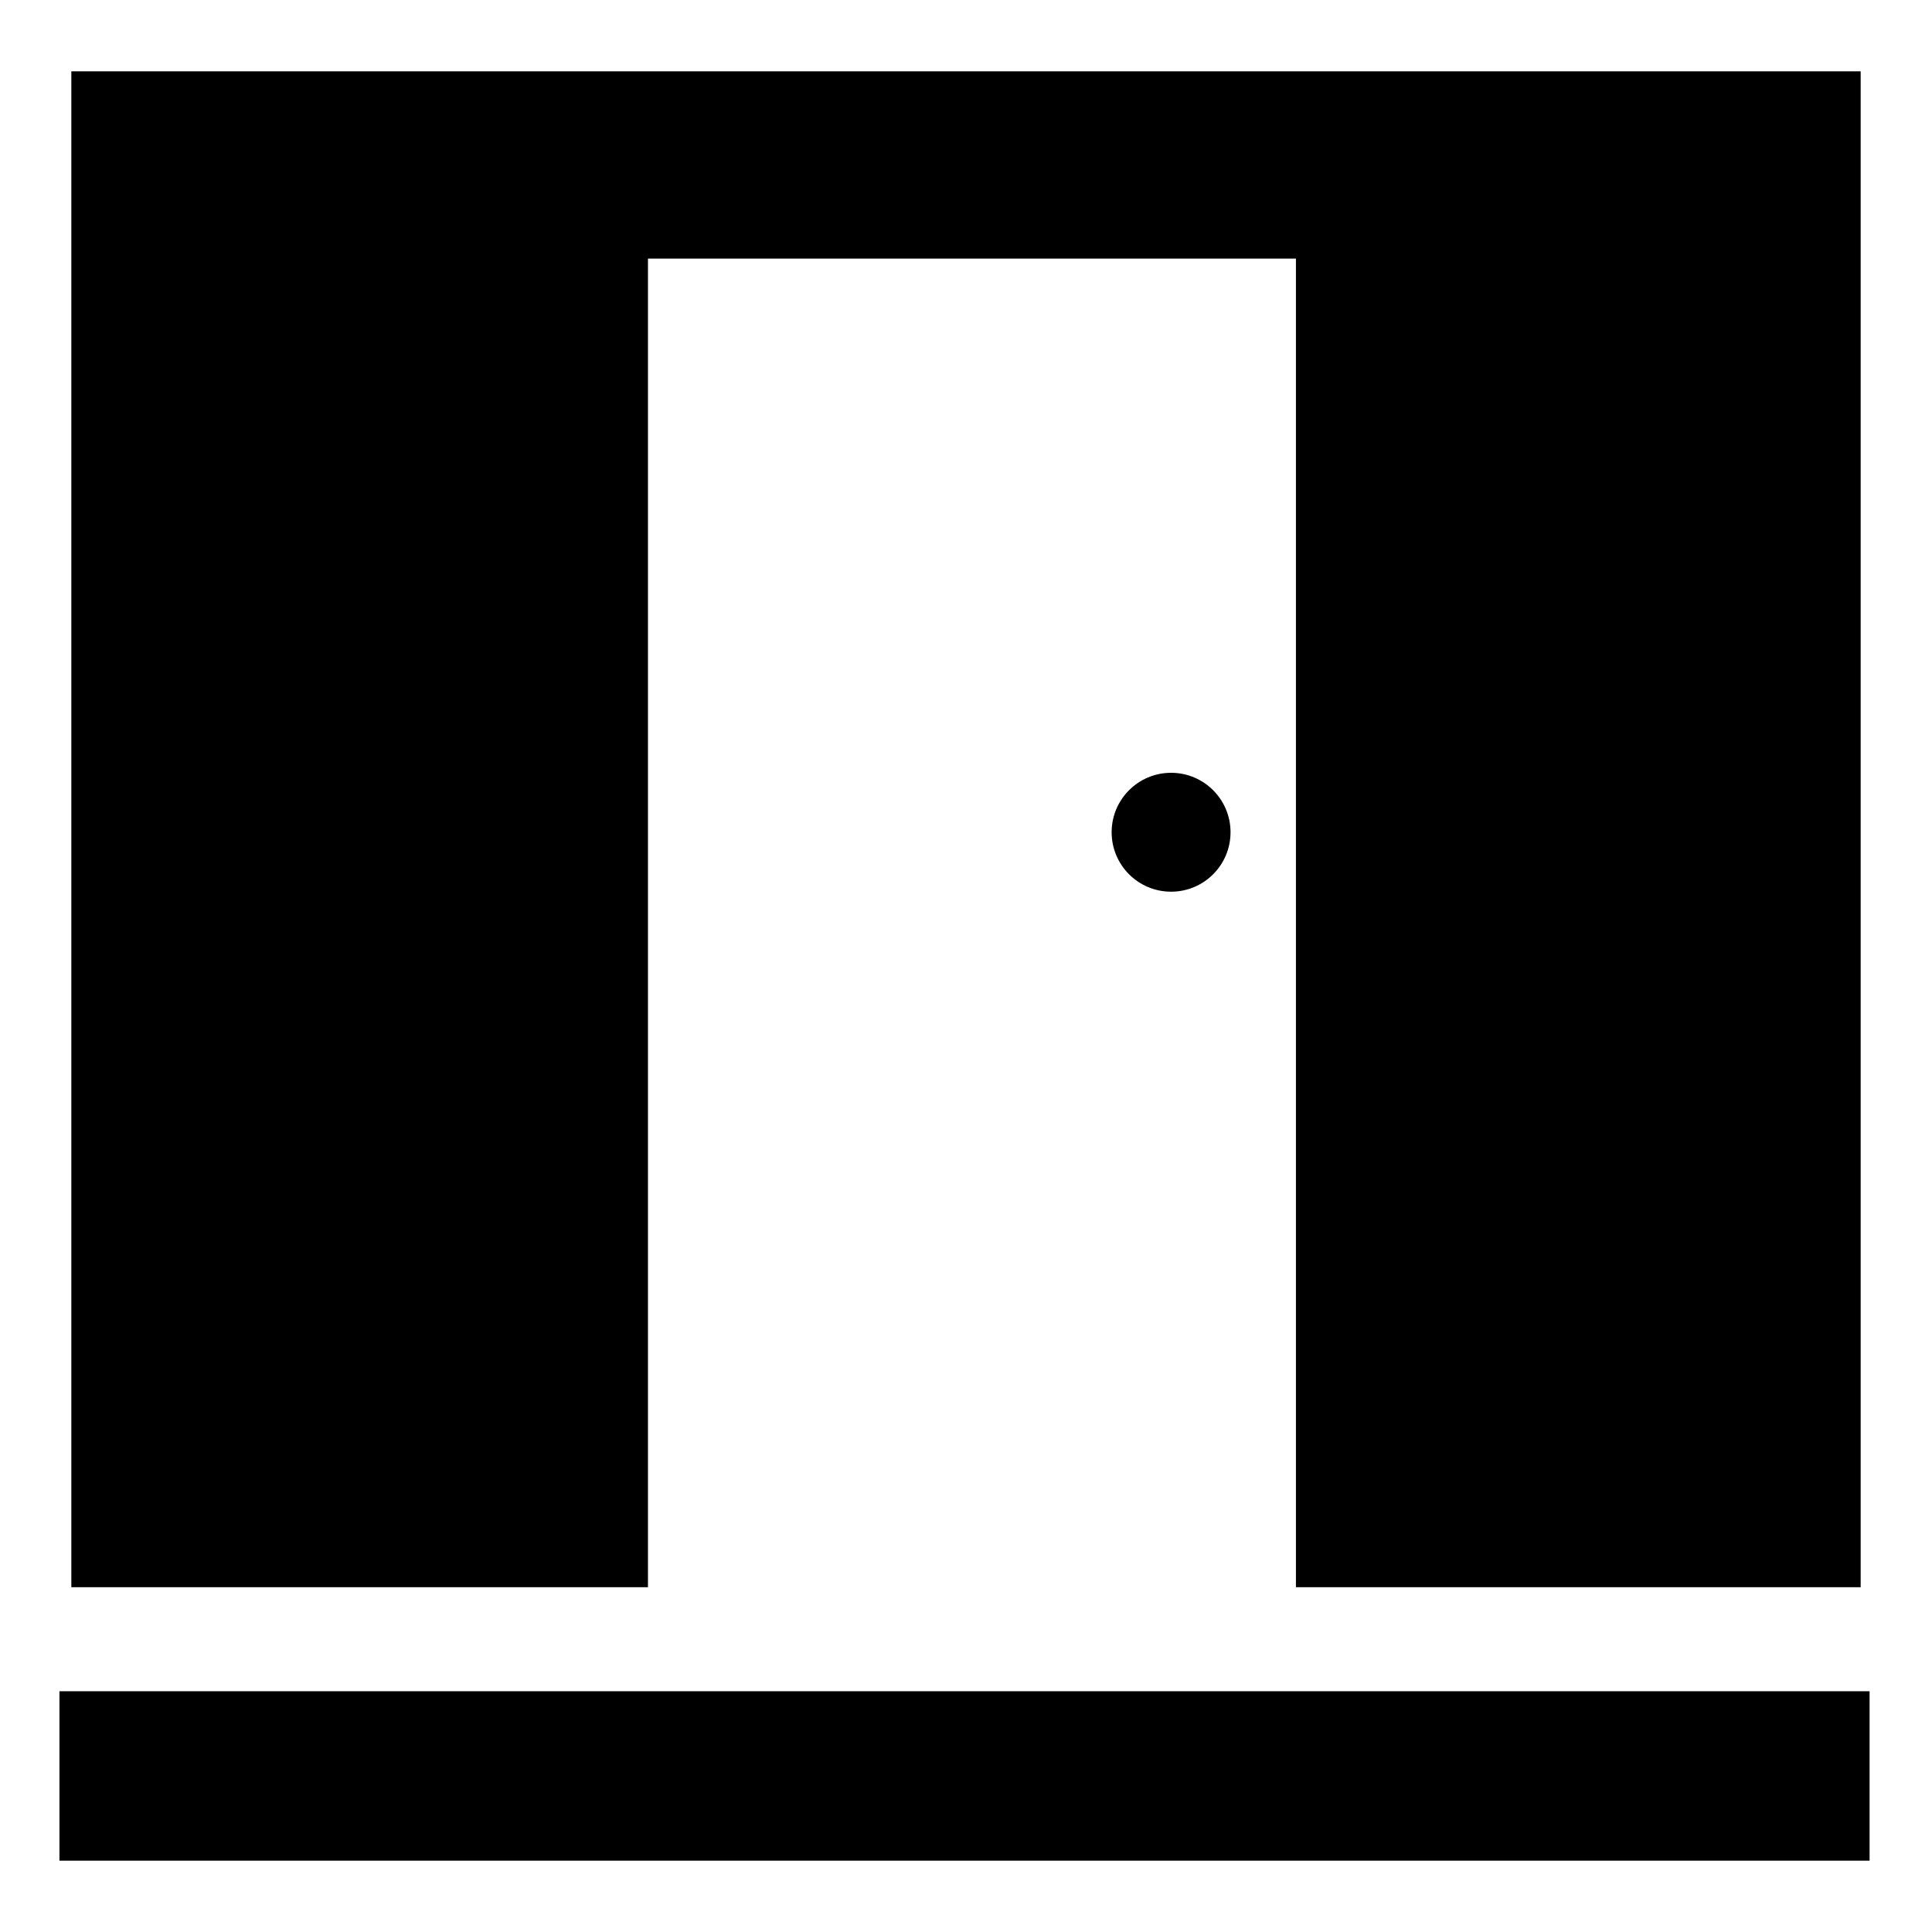 <?xml version="1.0" encoding="utf-8"?>
<!-- Generator: Adobe Illustrator 18.1.1, SVG Export Plug-In . SVG Version: 6.00 Build 0)  -->
<svg version="1.1" id="Layer_1" xmlns="http://www.w3.org/2000/svg" xmlns:xlink="http://www.w3.org/1999/xlink" x="0px" y="0px"
	 viewBox="0 0 65 65" enable-background="new 0 0 65 65" xml:space="preserve">
<g>
	<rect x="2" y="56.9" width="60.9" height="5.7"/>
	<g>
		<circle cx="39.4" cy="28" r="2"/>
		<polygon points="2.4,2.4 2.4,53.4 21.8,53.4 21.8,8.7 43.6,8.7 43.6,53.4 62.6,53.4 62.6,2.4 		"/>
	</g>
</g>
</svg>
